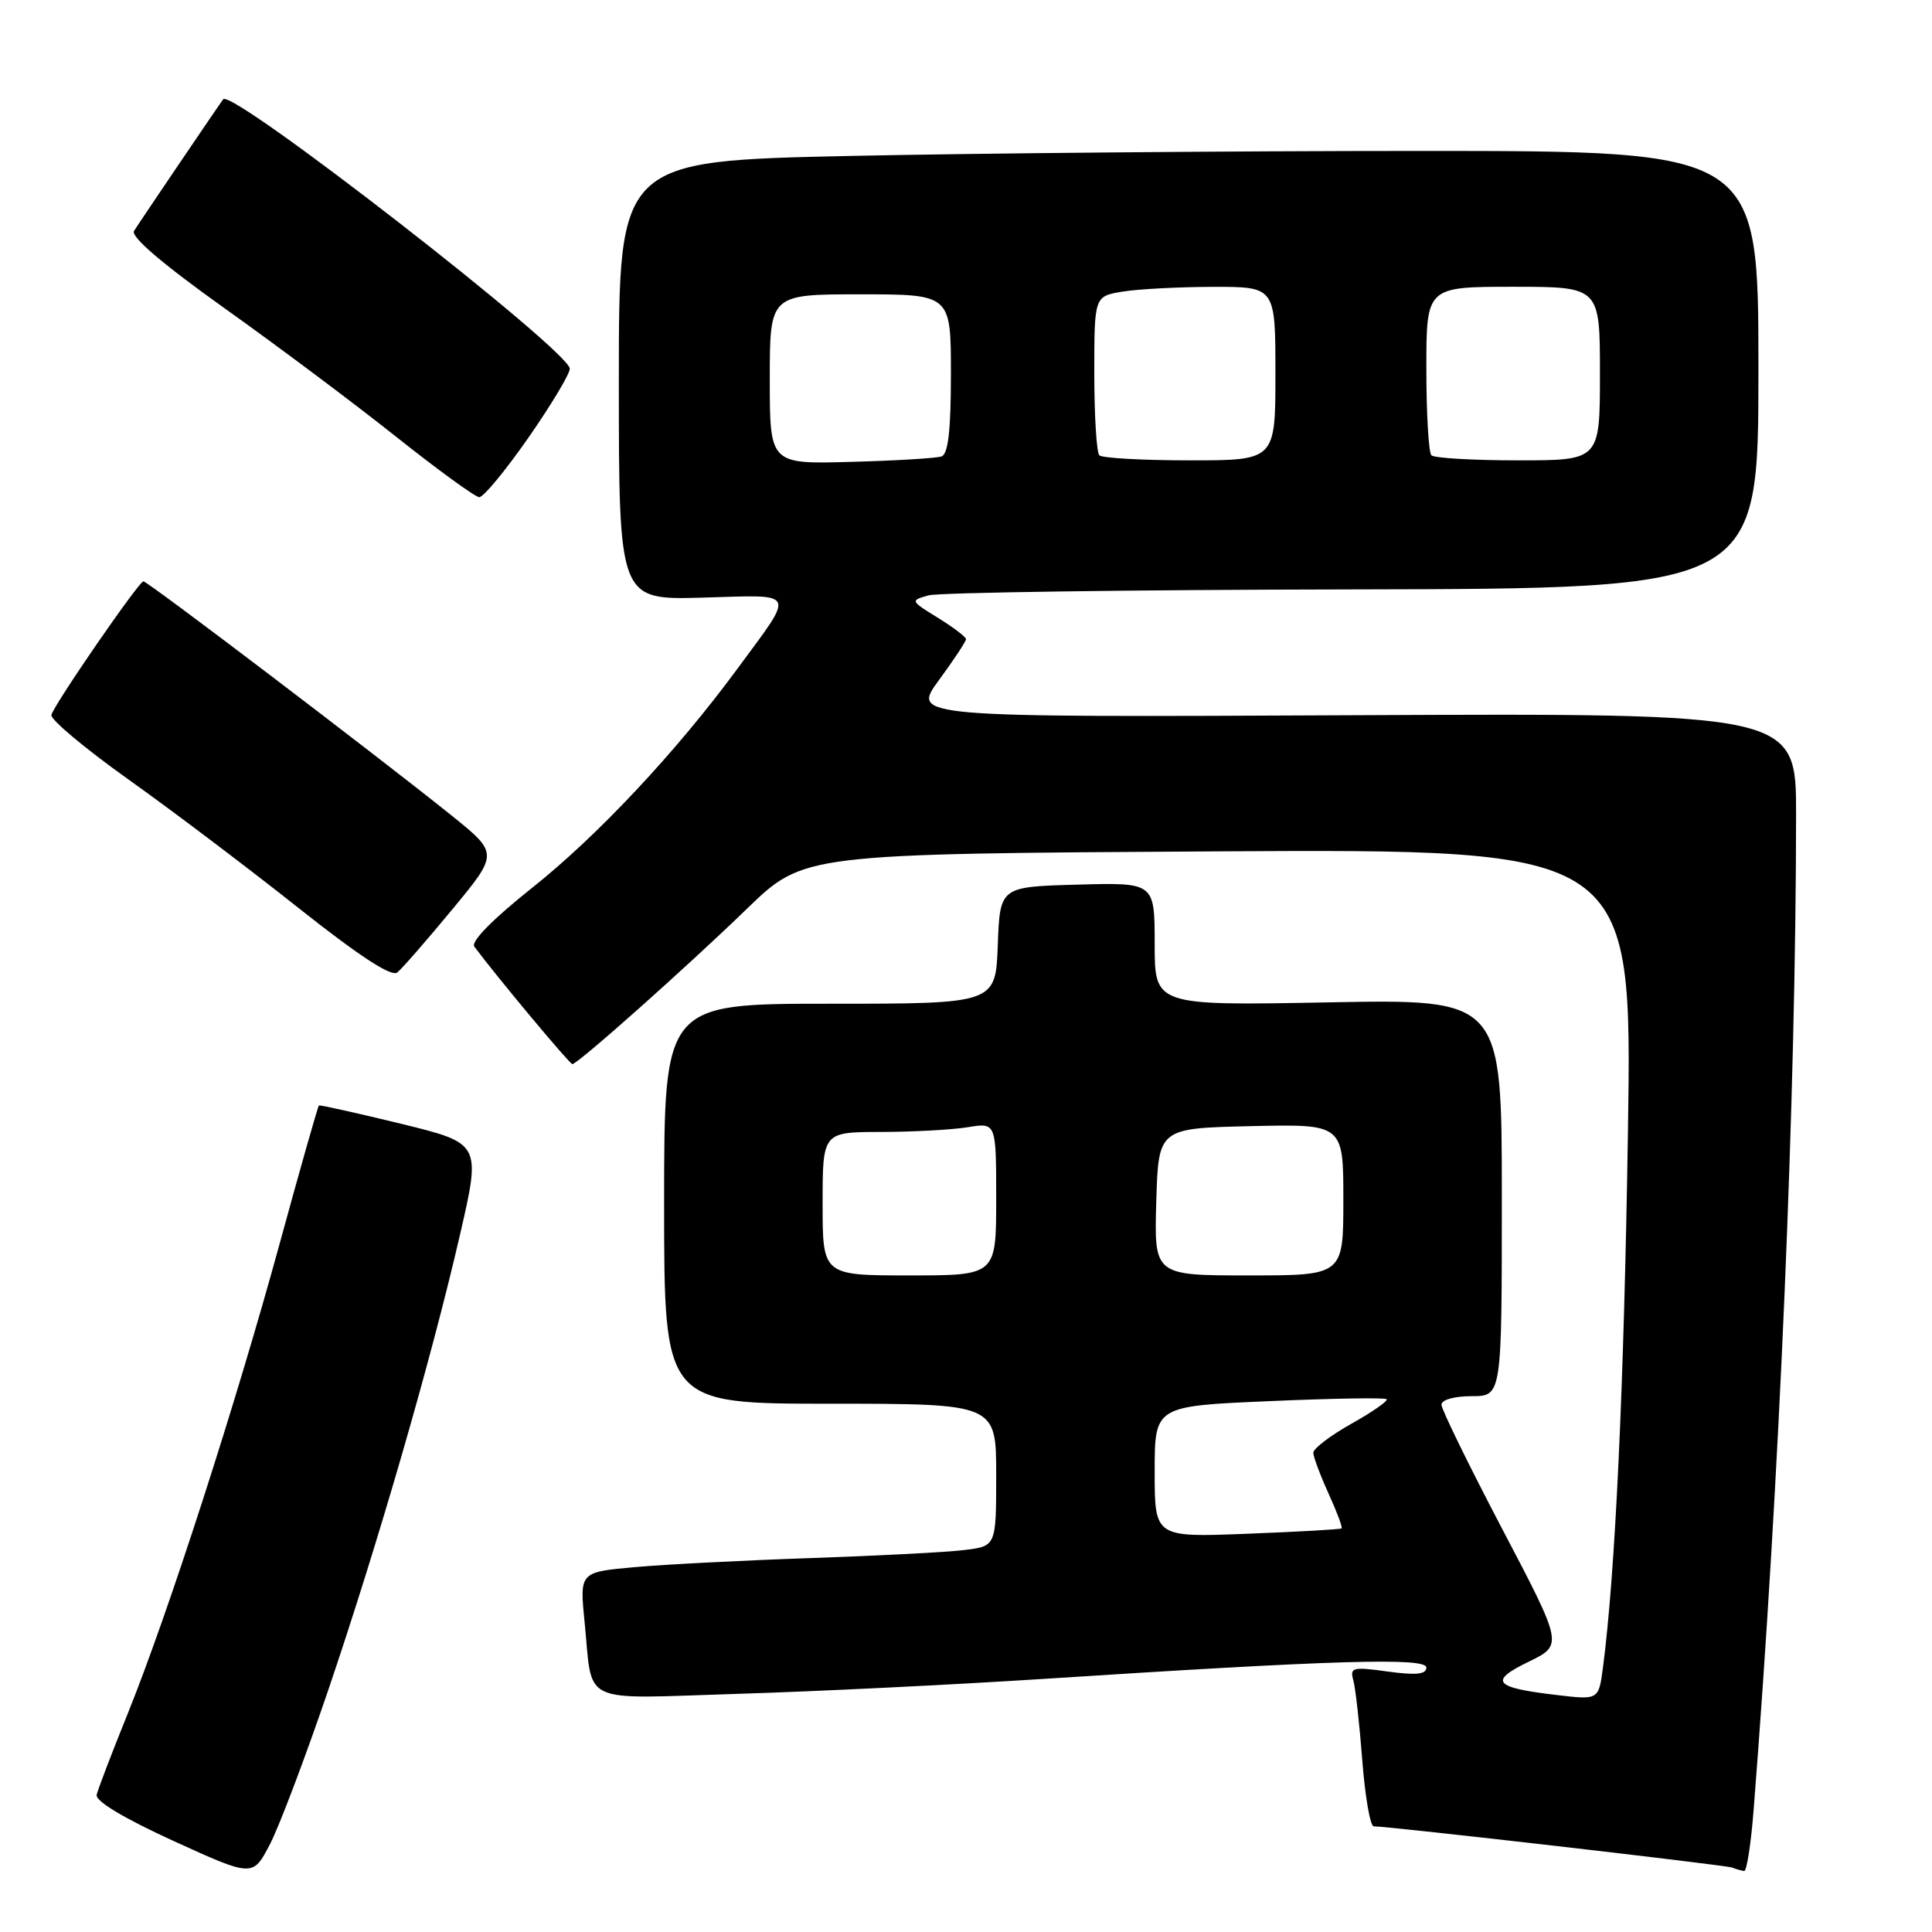 <?xml version="1.0" encoding="UTF-8" standalone="no"?>
<!DOCTYPE svg PUBLIC "-//W3C//DTD SVG 1.1//EN" "http://www.w3.org/Graphics/SVG/1.1/DTD/svg11.dtd" >
<svg xmlns="http://www.w3.org/2000/svg" xmlns:xlink="http://www.w3.org/1999/xlink" version="1.1" viewBox="0 0 256 256">
 <g >
 <path fill="currentColor"
d=" M 43.52 223.87 C 50.11 204.44 57.15 180.12 60.95 163.61 C 63.74 151.50 63.74 151.50 53.12 148.90 C 47.28 147.48 42.39 146.39 42.26 146.48 C 42.13 146.57 39.80 154.75 37.09 164.66 C 31.25 186.02 22.29 213.77 16.95 227.00 C 14.84 232.22 12.97 237.10 12.81 237.82 C 12.61 238.65 16.43 240.94 23.00 243.94 C 33.50 248.73 33.50 248.73 35.77 244.37 C 37.01 241.98 40.50 232.75 43.52 223.87 Z  M 232.37 239.75 C 235.80 196.18 237.97 145.26 237.99 108.00 C 238.00 94.50 238.00 94.50 179.40 94.77 C 120.80 95.05 120.80 95.05 124.40 90.14 C 126.38 87.44 128.00 84.99 128.00 84.70 C 128.00 84.40 126.33 83.13 124.29 81.87 C 120.61 79.60 120.60 79.57 123.04 78.89 C 124.39 78.51 149.69 78.15 179.25 78.10 C 233.00 78.00 233.00 78.00 233.00 49.00 C 233.00 20.00 233.00 20.00 188.25 20.00 C 163.64 20.00 129.66 20.30 112.75 20.66 C 82.00 21.32 82.00 21.32 82.00 50.41 C 82.00 79.50 82.00 79.50 93.07 79.19 C 105.80 78.83 105.45 78.09 97.63 88.72 C 89.57 99.66 79.18 110.75 70.51 117.64 C 65.28 121.80 62.36 124.77 62.85 125.43 C 65.86 129.47 75.48 141.00 75.84 141.00 C 76.55 141.00 90.91 128.22 99.00 120.39 C 106.50 113.13 106.50 113.13 161.39 112.81 C 216.28 112.50 216.28 112.50 215.71 150.00 C 215.19 183.66 214.04 208.41 212.41 220.88 C 211.84 225.26 211.84 225.26 206.29 224.60 C 197.93 223.62 197.22 222.78 202.55 220.19 C 207.12 217.97 207.12 217.97 199.06 202.61 C 194.63 194.16 191.00 186.74 191.00 186.13 C 191.00 185.48 192.70 185.00 195.00 185.00 C 199.00 185.00 199.00 185.00 199.00 158.69 C 199.00 132.38 199.00 132.38 176.00 132.82 C 153.00 133.25 153.00 133.25 153.00 125.09 C 153.00 116.93 153.00 116.93 142.75 117.22 C 132.50 117.50 132.50 117.50 132.21 125.25 C 131.92 133.00 131.92 133.00 109.96 133.00 C 88.00 133.00 88.00 133.00 88.00 159.50 C 88.00 186.00 88.00 186.00 110.00 186.00 C 132.00 186.00 132.00 186.00 132.00 195.44 C 132.00 204.88 132.00 204.88 127.75 205.39 C 125.41 205.68 116.30 206.15 107.50 206.45 C 98.70 206.75 88.19 207.29 84.15 207.65 C 76.80 208.31 76.80 208.31 77.46 214.90 C 78.58 226.08 76.49 225.10 97.82 224.44 C 108.09 224.13 126.17 223.24 138.00 222.48 C 176.83 219.96 189.00 219.60 189.00 220.96 C 189.00 221.86 187.65 222.00 183.90 221.49 C 179.24 220.84 178.84 220.94 179.32 222.64 C 179.61 223.66 180.14 228.44 180.51 233.25 C 180.88 238.06 181.56 242.00 182.03 242.00 C 184.10 242.00 228.61 247.12 229.50 247.46 C 230.05 247.67 230.78 247.88 231.11 247.92 C 231.45 247.96 232.02 244.29 232.37 239.75 Z  M 59.93 120.50 C 66.07 113.08 66.07 113.08 59.79 108.02 C 49.76 99.97 19.55 77.01 19.00 77.03 C 18.39 77.06 7.23 93.24 6.81 94.73 C 6.64 95.31 11.22 99.15 17.00 103.27 C 22.78 107.38 32.90 115.03 39.50 120.27 C 47.60 126.69 51.87 129.48 52.64 128.86 C 53.27 128.35 56.55 124.59 59.93 120.50 Z  M 70.00 58.02 C 73.03 53.67 75.50 49.55 75.50 48.86 C 75.50 46.51 30.75 11.71 29.58 13.15 C 29.17 13.66 18.63 29.22 17.76 30.60 C 17.29 31.36 21.53 34.98 29.76 40.85 C 36.77 45.84 47.00 53.50 52.50 57.88 C 58.00 62.25 62.95 65.85 63.50 65.88 C 64.05 65.90 66.97 62.37 70.00 58.02 Z  M 153.00 195.01 C 153.00 186.31 153.00 186.31 168.17 185.66 C 176.51 185.29 183.51 185.18 183.74 185.40 C 183.96 185.62 181.86 187.09 179.07 188.65 C 176.28 190.22 174.01 191.95 174.02 192.50 C 174.03 193.05 174.94 195.48 176.04 197.90 C 177.14 200.32 177.92 202.40 177.77 202.52 C 177.62 202.65 171.99 202.97 165.25 203.23 C 153.00 203.71 153.00 203.71 153.00 195.01 Z  M 109.00 159.50 C 109.00 150.00 109.00 150.00 116.75 149.99 C 121.01 149.98 126.19 149.70 128.25 149.36 C 132.00 148.74 132.00 148.74 132.00 158.87 C 132.00 169.00 132.00 169.00 120.50 169.00 C 109.00 169.00 109.00 169.00 109.00 159.50 Z  M 153.21 159.25 C 153.50 149.50 153.50 149.50 165.75 149.22 C 178.00 148.94 178.00 148.94 178.00 158.97 C 178.00 169.00 178.00 169.00 165.46 169.00 C 152.93 169.00 152.93 169.00 153.21 159.25 Z  M 102.00 50.25 C 102.00 39.00 102.00 39.00 114.00 39.00 C 126.00 39.00 126.00 39.00 126.00 49.53 C 126.00 57.07 125.64 60.18 124.75 60.48 C 124.06 60.72 118.66 61.04 112.75 61.20 C 102.00 61.50 102.00 61.50 102.00 50.25 Z  M 145.67 60.33 C 145.30 59.97 145.00 55.08 145.00 49.46 C 145.00 39.26 145.00 39.26 148.75 38.64 C 150.81 38.30 156.21 38.02 160.75 38.01 C 169.00 38.00 169.00 38.00 169.00 49.50 C 169.00 61.00 169.00 61.00 157.67 61.00 C 151.43 61.00 146.03 60.70 145.67 60.33 Z  M 189.67 60.33 C 189.30 59.97 189.00 54.79 189.00 48.83 C 189.00 38.00 189.00 38.00 200.50 38.00 C 212.00 38.00 212.00 38.00 212.00 49.50 C 212.00 61.00 212.00 61.00 201.17 61.00 C 195.21 61.00 190.03 60.70 189.67 60.33 Z "/>
</g>
</svg>